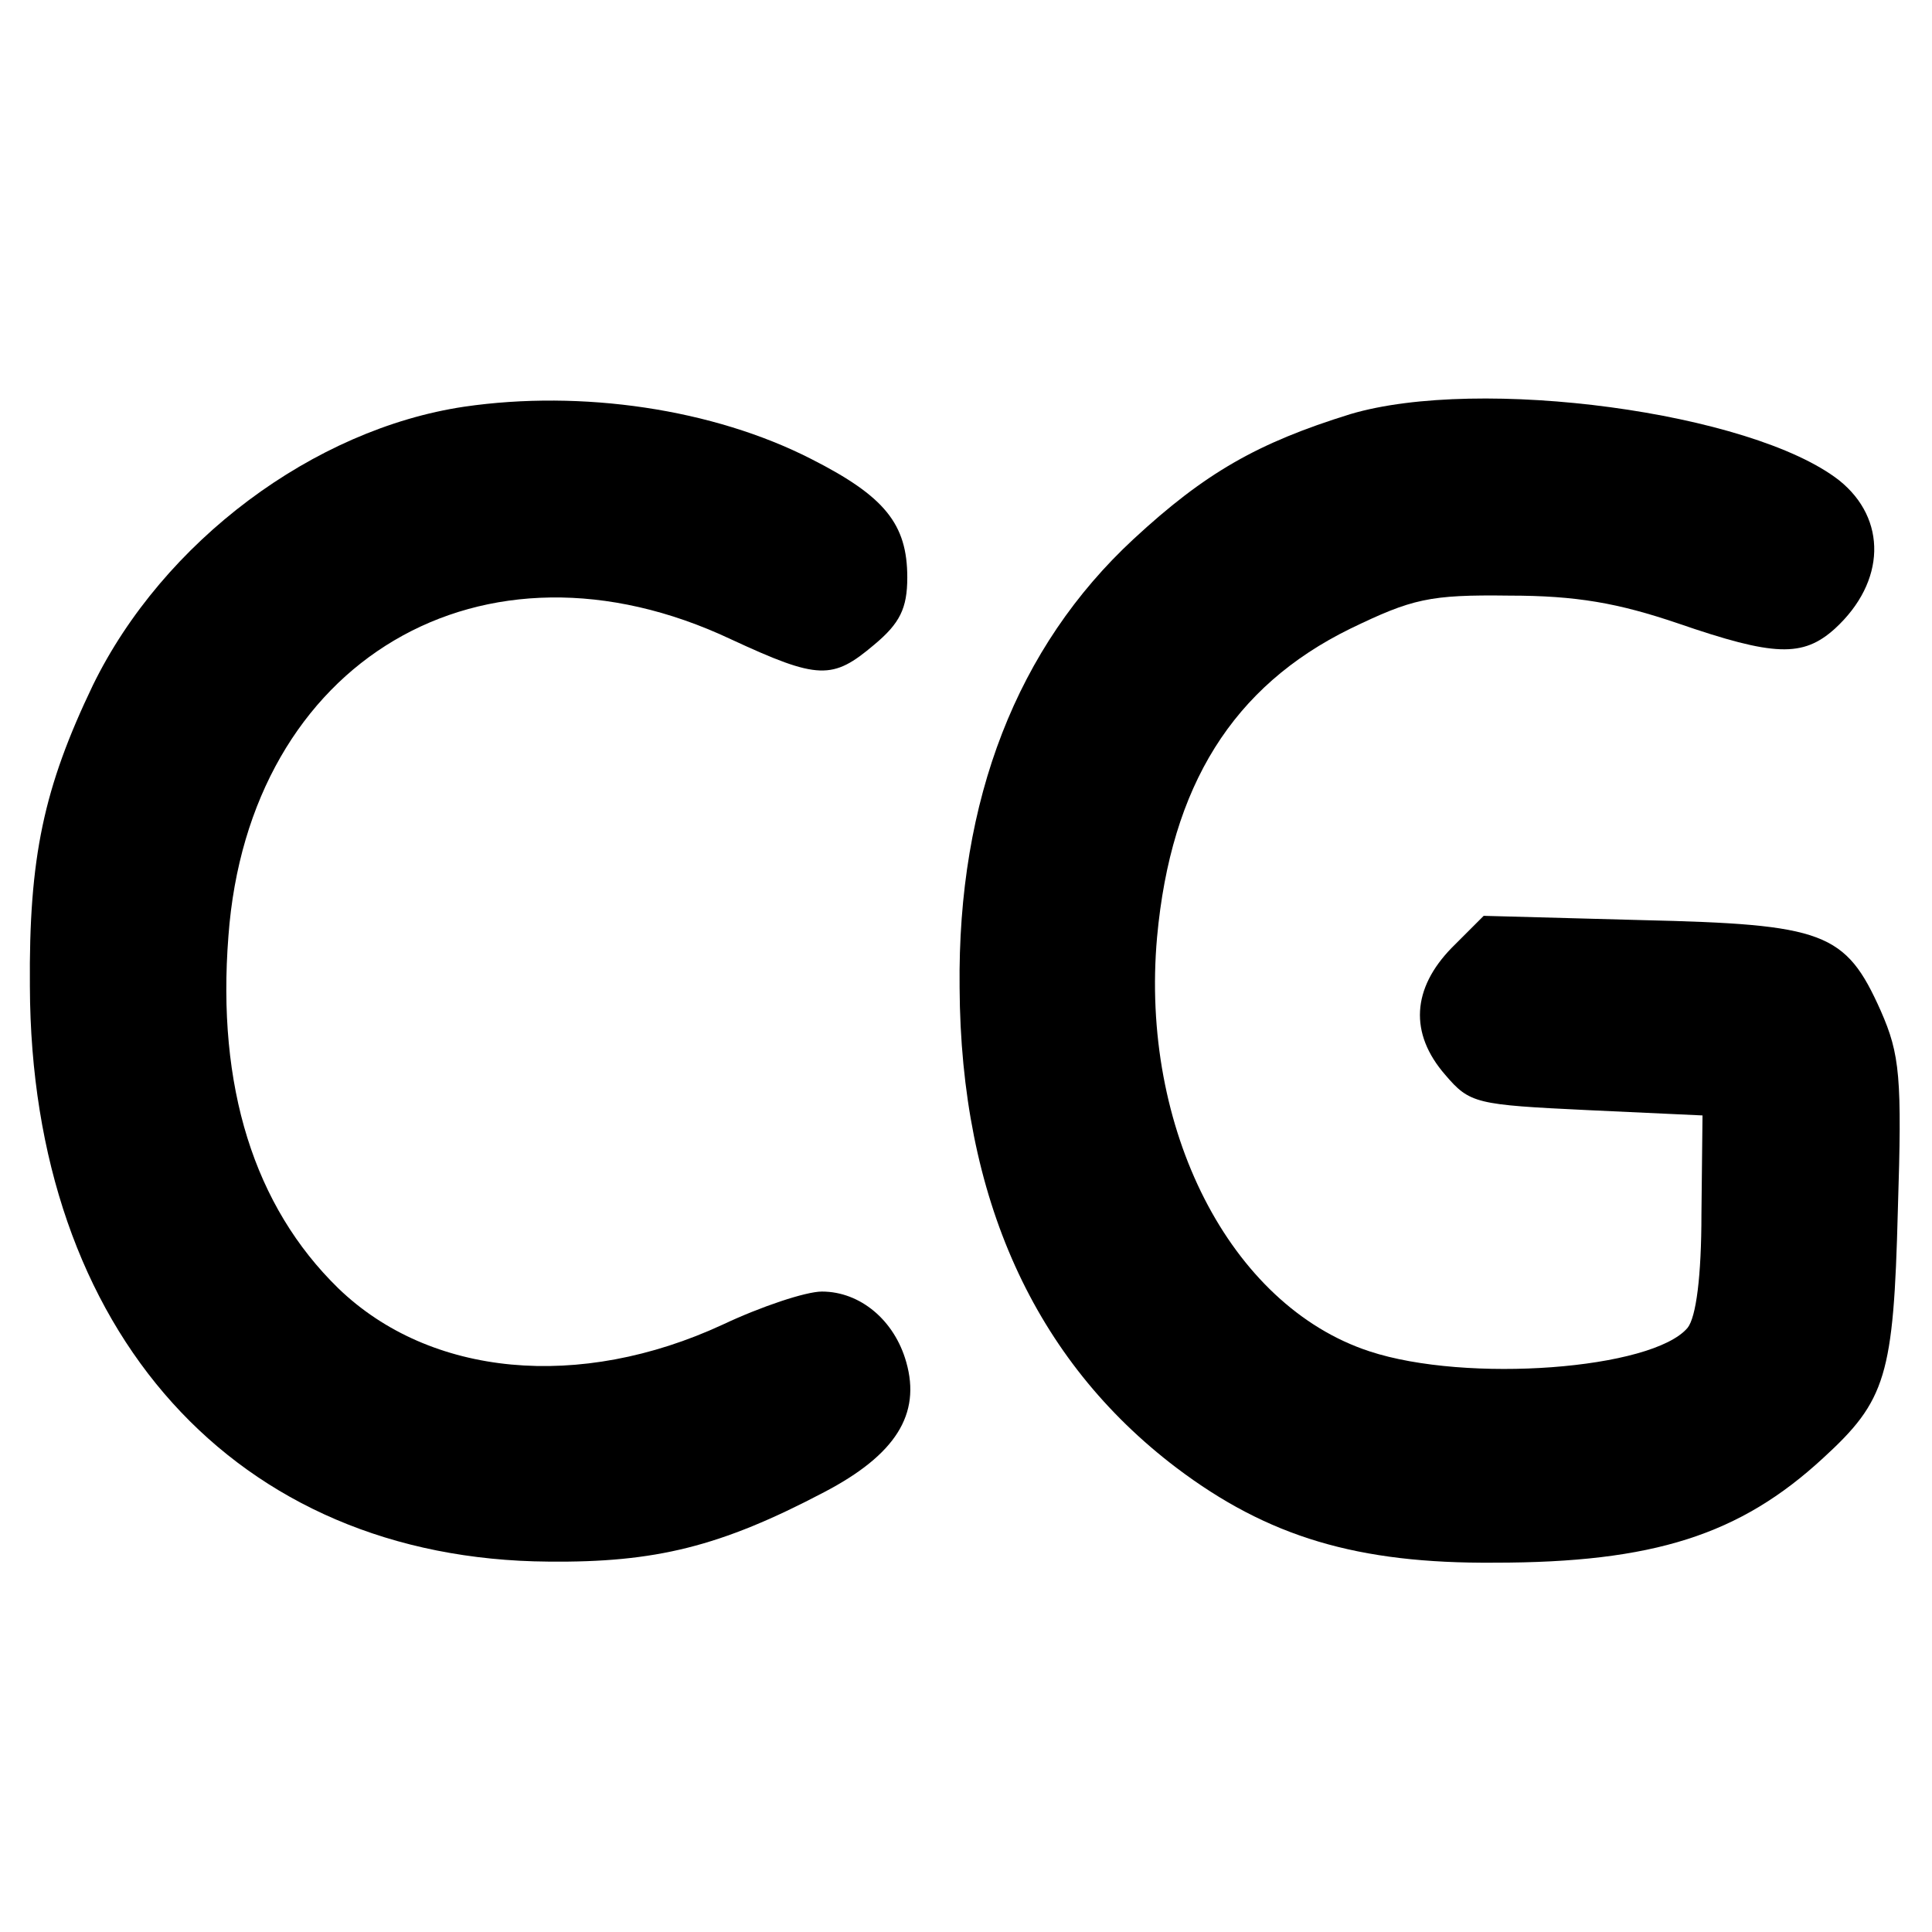 <?xml version="1.0" standalone="no"?>
<!DOCTYPE svg PUBLIC "-//W3C//DTD SVG 20010904//EN"
 "http://www.w3.org/TR/2001/REC-SVG-20010904/DTD/svg10.dtd">
<svg version="1.0" xmlns="http://www.w3.org/2000/svg"
 width="181pt" height="181pt" viewBox="0 0 181 181"
 preserveAspectRatio="xMidYMid meet">
<g transform="translate(0,181) scale(0.1,-0.1)"
fill="#000000" stroke="none">
<path d="M435 1429 c-141 -21 -282 -126 -348 -261 -46 -96 -60 -161 -59 -282
1 -324 193 -537 486 -539 100 -1 161 14 258 65 67 35 91 73 77 122 -11 39 -43
66 -79 66 -15 0 -57 -14 -93 -31 -134 -62 -274 -49 -360 34 -79 77 -114 189
-103 330 19 258 238 388 471 278 82 -38 95 -38 134 -5 24 20 31 34 31 63 0 50
-21 76 -90 111 -92 47 -215 65 -325 49z"/>
<path d="M1265 1422 c-87 -27 -136 -55 -203 -117 -109 -101 -165 -244 -163
-420 1 -197 70 -349 203 -450 86 -65 170 -90 298 -89 149 0 230 26 308 98 59
54 66 77 70 232 4 125 2 146 -16 187 -33 74 -53 81 -224 85 l-148 4 -30 -30
c-37 -38 -40 -80 -6 -119 23 -27 29 -28 133 -33 l108 -5 -1 -92 c0 -59 -5 -97
-13 -107 -33 -39 -207 -52 -298 -22 -131 43 -215 209 -199 388 13 142 71 235
181 289 58 28 74 32 149 31 63 0 102 -7 158 -26 90 -31 117 -32 147 -5 48 44
49 103 4 139 -82 64 -337 98 -458 62z"/>
</g>
</svg>

